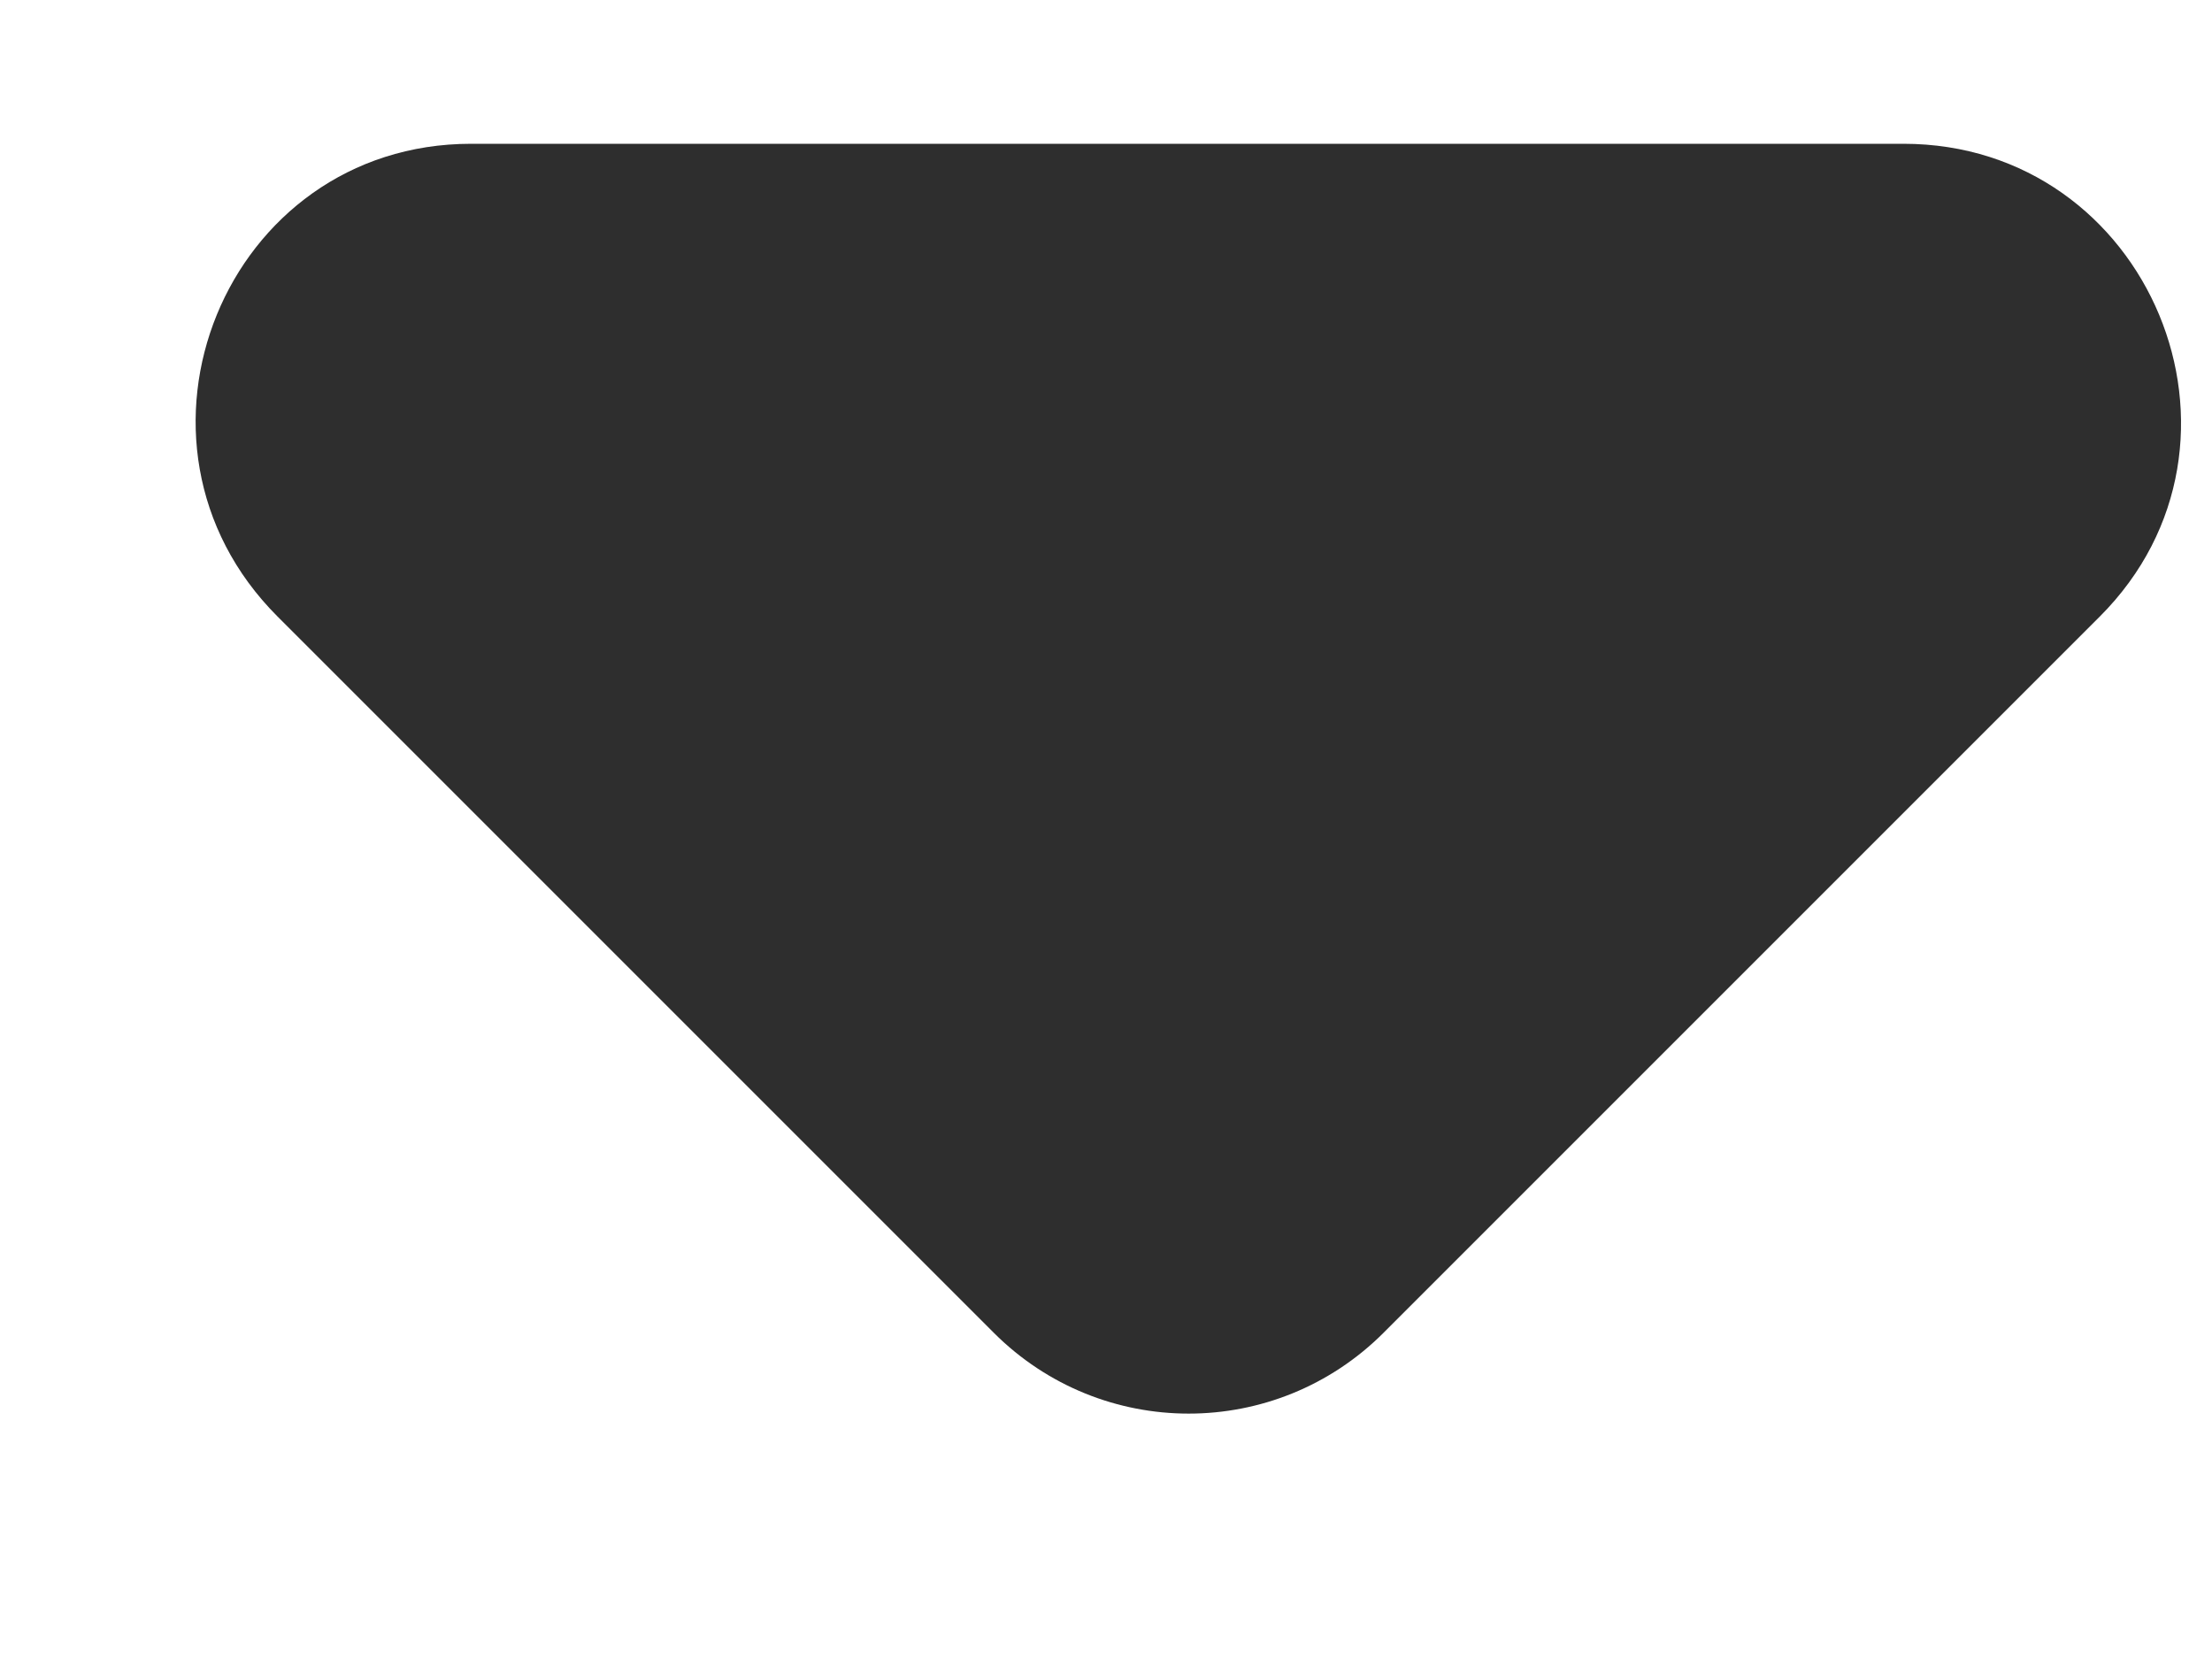 <svg width="8" height="6" viewBox="0 0 8 6" fill="none" xmlns="http://www.w3.org/2000/svg">
<path d="M1.004 2.23L3.594 4.82C3.984 5.21 4.614 5.21 5.004 4.82L7.594 2.23C8.224 1.6 7.774 0.52 6.884 0.52H1.704C0.814 0.52 0.374 1.6 1.004 2.23Z" fill="#2E2E2E"/>
</svg>
